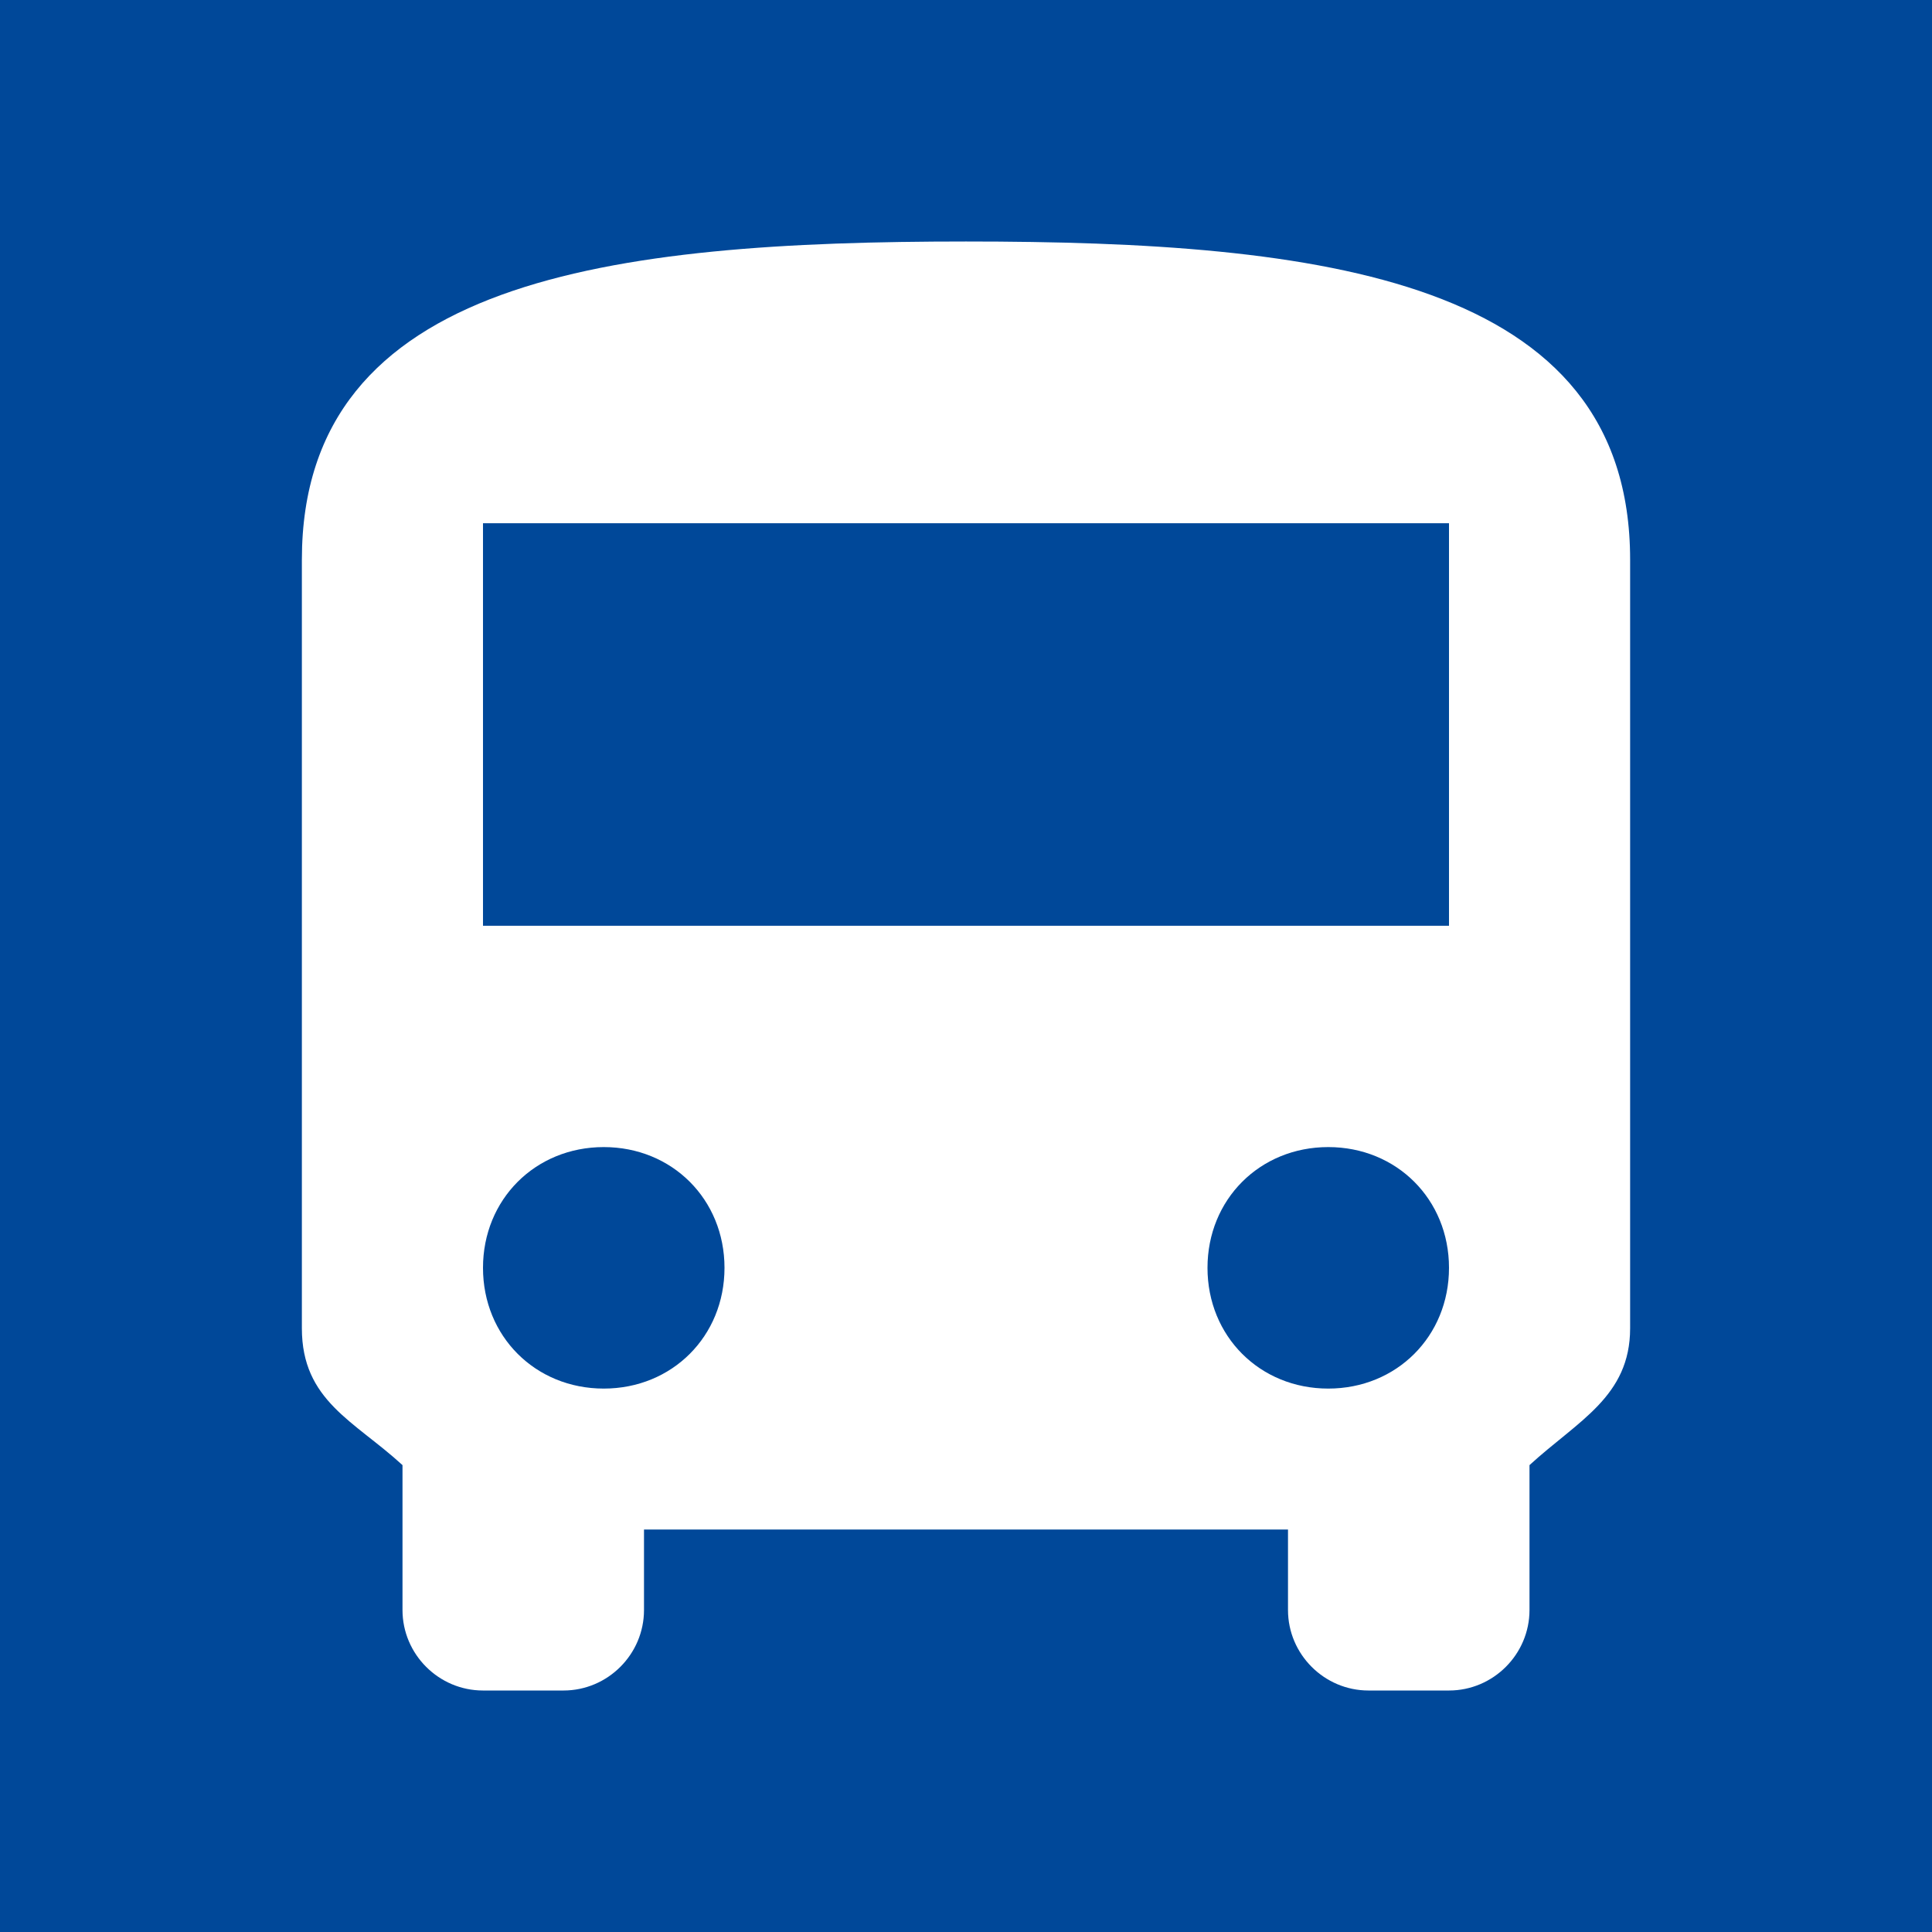 <?xml version="1.0" encoding="UTF-8" standalone="no"?>
<svg
   viewBox="0 0 511.999 511.999"
   version="1.1"
   id="svg5735"
   sodipodi:docname="nomago_postaje.svg"
   width="511.999"
   height="511.999"
   inkscape:version="1.2.1 (9c6d41e410, 2022-07-14, custom)"
   xml:space="preserve"
   xmlns:inkscape="http://www.inkscape.org/namespaces/inkscape"
   xmlns:sodipodi="http://sodipodi.sourceforge.net/DTD/sodipodi-0.dtd"
   xmlns="http://www.w3.org/2000/svg"
   xmlns:svg="http://www.w3.org/2000/svg"><defs
     id="defs5739" /><sodipodi:namedview
     id="namedview5737"
     pagecolor="#505050"
     bordercolor="#ffffff"
     borderopacity="1"
     inkscape:showpageshadow="0"
     inkscape:pageopacity="0"
     inkscape:pagecheckerboard="1"
     inkscape:deskcolor="#505050"
     showgrid="false"
     inkscape:zoom="1.0764455"
     inkscape:cx="280.08849"
     inkscape:cy="278.69502"
     inkscape:window-width="1920"
     inkscape:window-height="1051"
     inkscape:window-x="0"
     inkscape:window-y="0"
     inkscape:window-maximized="1"
     inkscape:current-layer="svg5735" /><rect
     style="fill:#004899;fill-opacity:1;stroke-width:1.333;stop-color:#000000"
     id="rect340"
     width="511.999"
     height="511.999"
     x="0"
     y="0" /><path
     d="m 79.999,351.999 c 0,19.198 13.864,24.531 26.667,36.271 v 38.396 c 0,11.729 9.599,21.334 21.333,21.334 h 21.333 c 11.734,0 21.334,-9.604 21.334,-21.334 v -21.333 h 170.666 v 21.333 c 0,11.729 9.604,21.334 21.334,21.334 h 21.333 c 11.729,0 21.333,-9.604 21.333,-21.334 v -38.396 c 12.803,-11.74 26.667,-18.135 26.667,-36.271 v -203.666 c 0,-74.667 -82.136,-84.334 -176,-84.334 -93.864,0 -176,9.667 -176,84.334 z m 80,15.989 c -18.136,0 -32,-13.864 -32,-32 0,-18.135 13.864,-32 32,-32 18.136,0 32,13.865 32,32 0,18.136 -13.864,32 -32,32 z m 192,0 c -18.136,0 -32,-13.864 -32,-32 0,-18.135 13.864,-32 32,-32 18.136,0 32,13.865 32,32 0,18.136 -13.864,32 -32,32 z m 32,-122.656 h -256 v -106.666 h 256 z"
     id="path5733"
     style="fill:#ffffff" /></svg>

